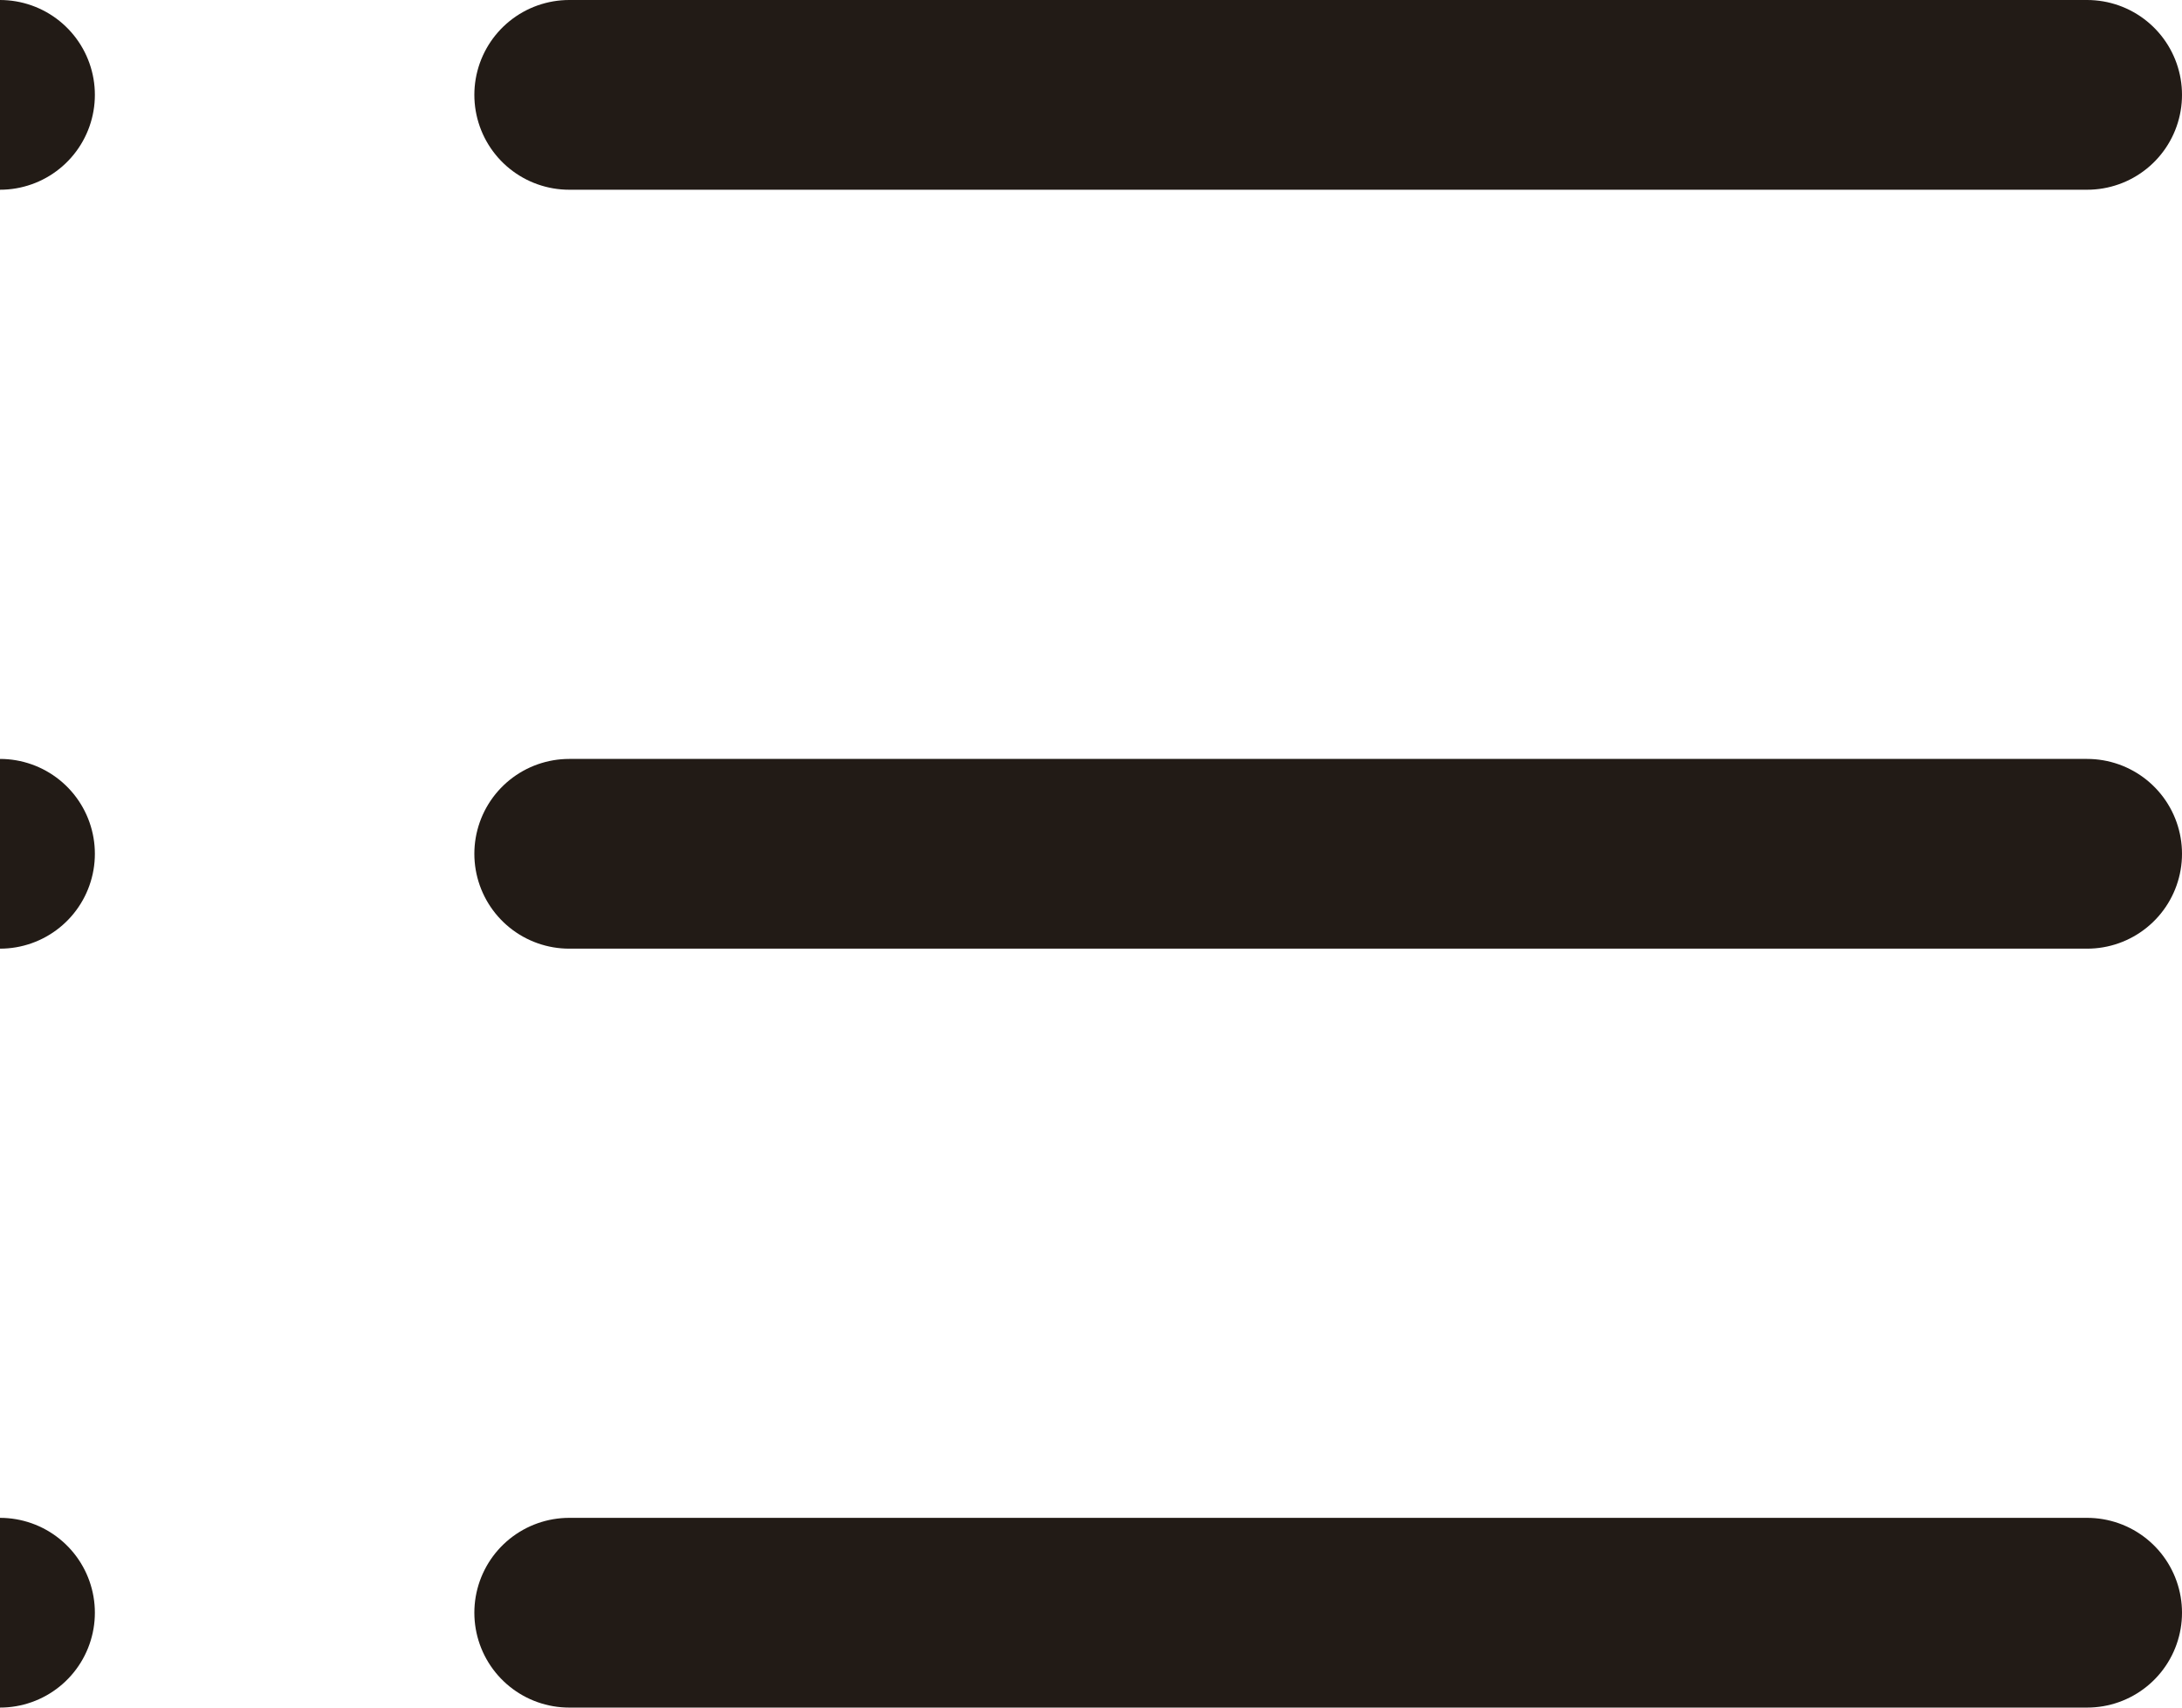 <svg xmlns="http://www.w3.org/2000/svg" width="11.5" height="9" viewBox="0 0 11.5 9"><defs><style>.a{fill:none;stroke:#221b16;stroke-linecap:round;}</style></defs><g transform="translate(-1218 -127)"><line class="a" x2="8" transform="translate(1221 127.5)"/><line class="a" x2="8" transform="translate(1221 131.5)"/><line class="a" x2="8" transform="translate(1221 135.5)"/><line class="a" transform="translate(1218 127.5)"/><line class="a" transform="translate(1218 131.5)"/><line class="a" transform="translate(1218 135.5)"/></g></svg>